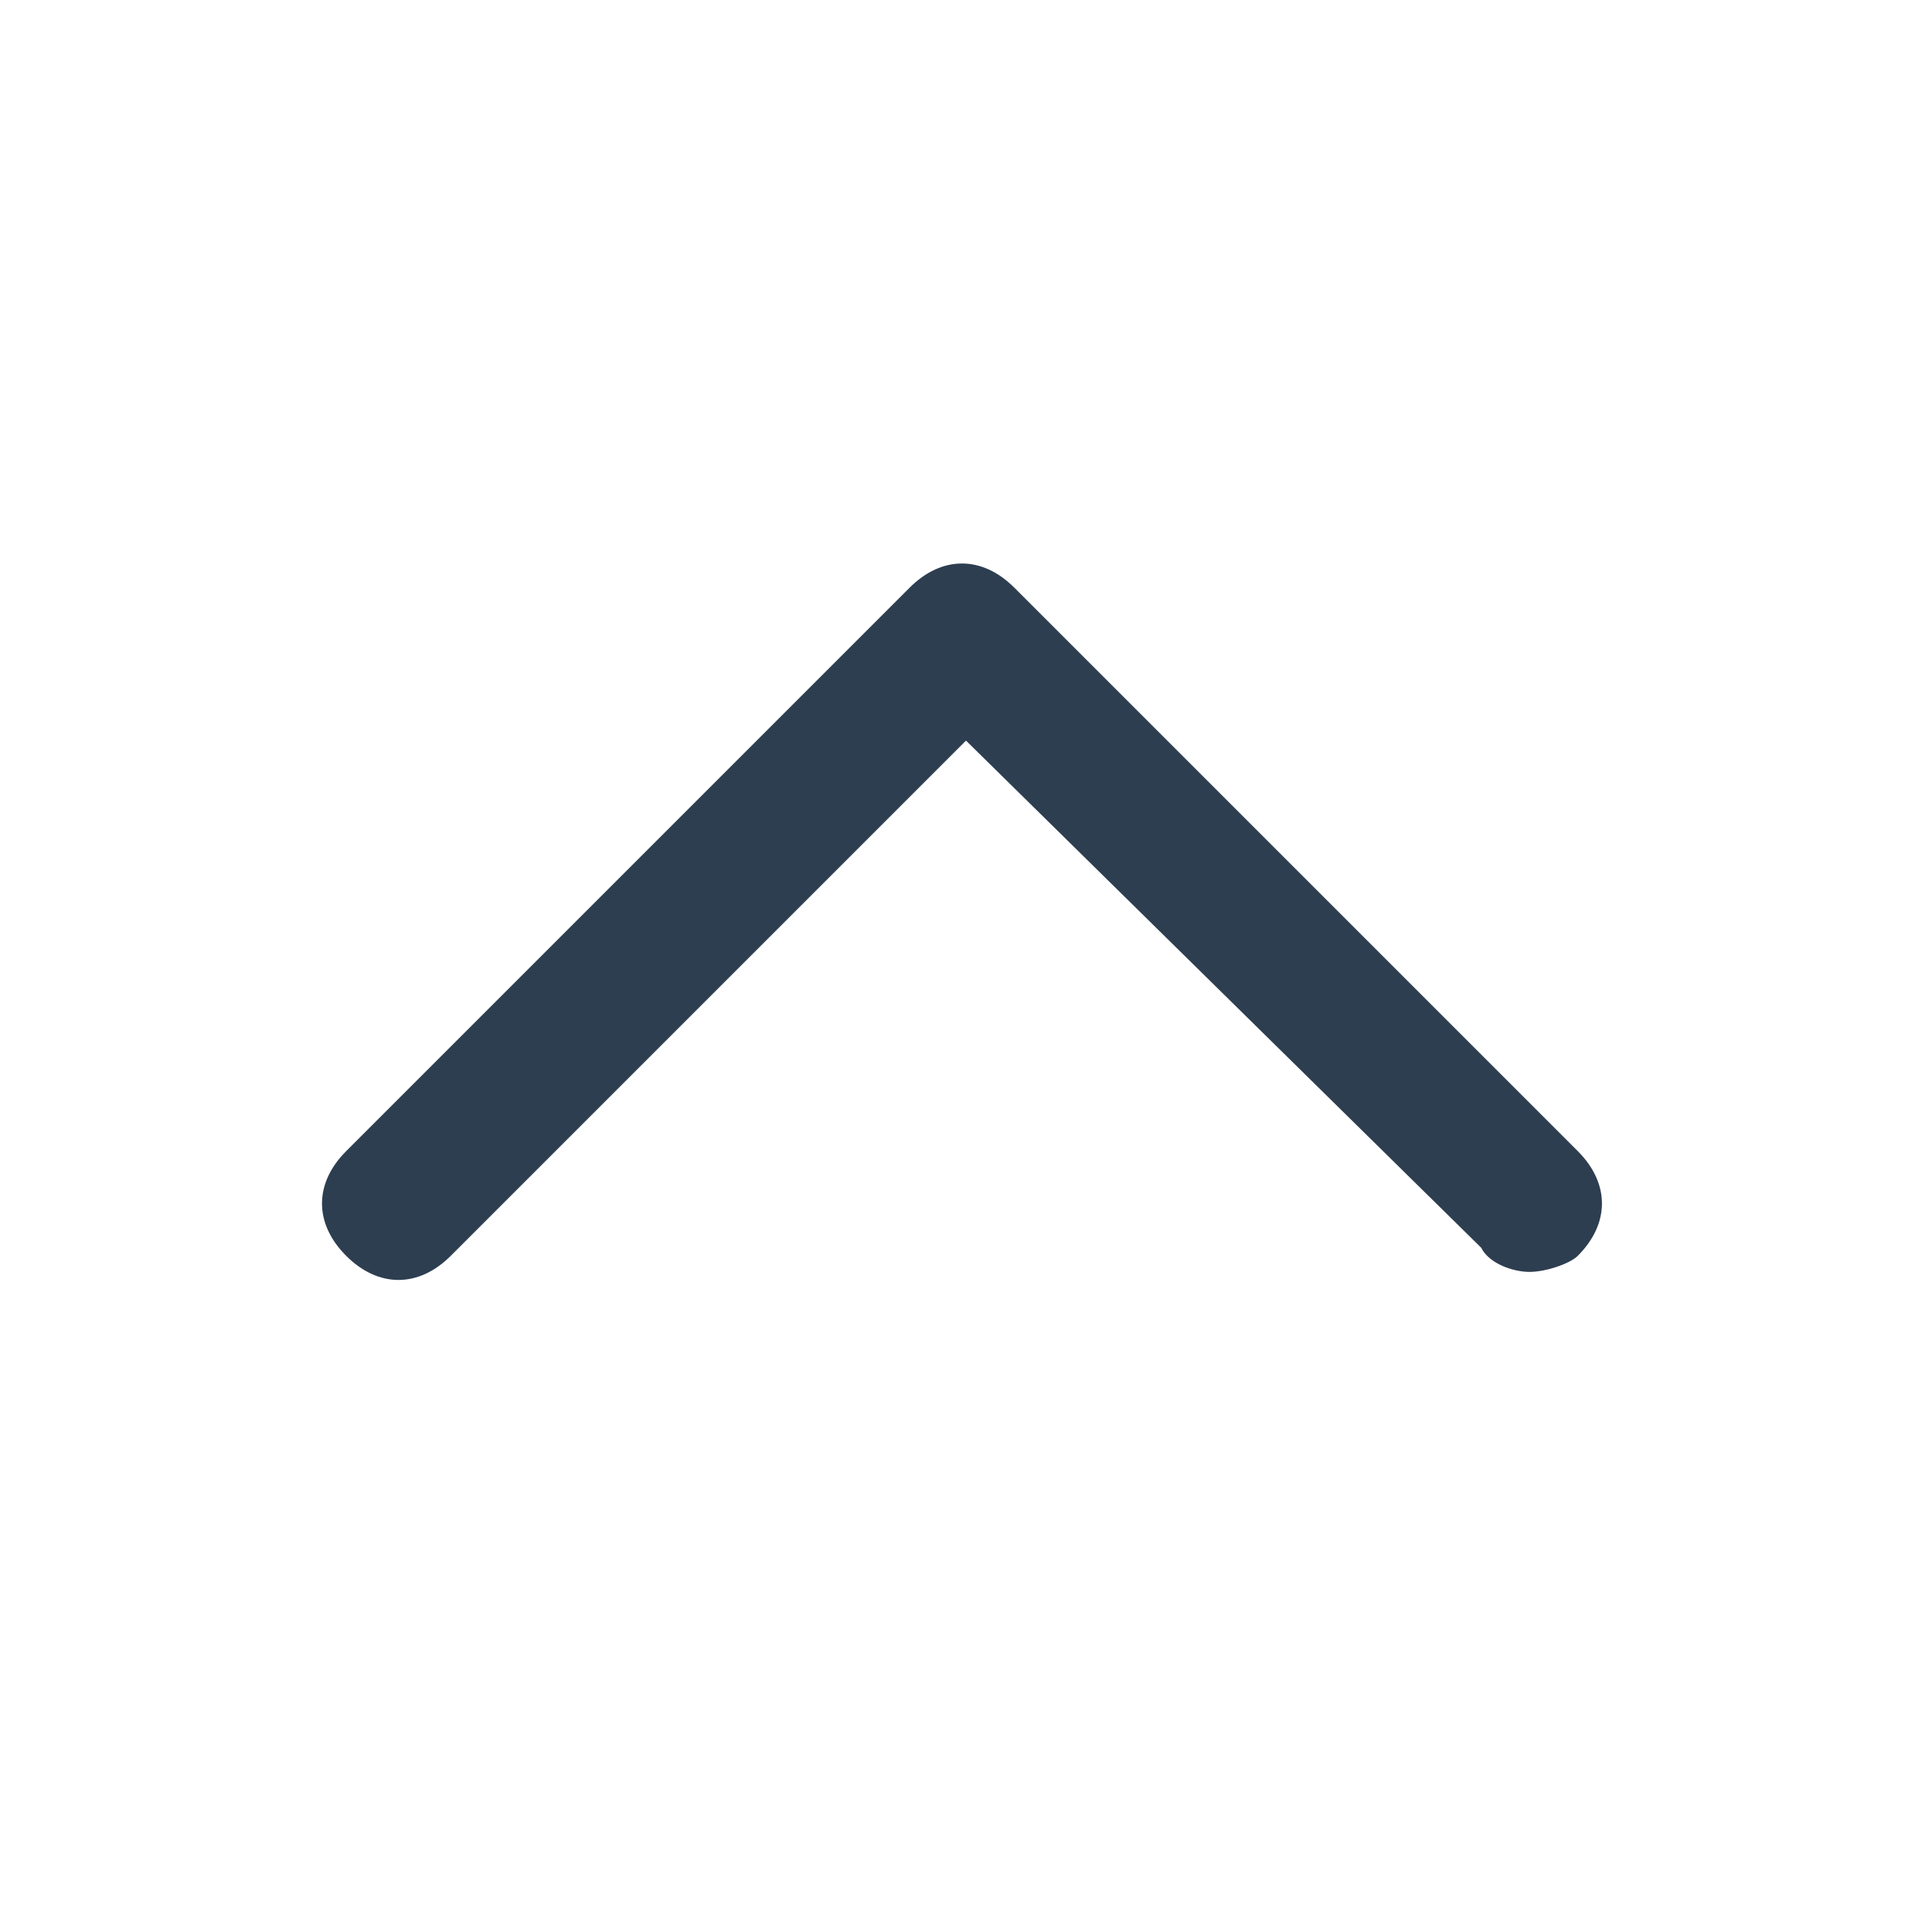 <svg width="24" height="24" viewBox="0 0 24 24" fill="none" xmlns="http://www.w3.org/2000/svg">
<path d="M19 15.8C18.8 15.8 18.5 15.7 18.4 15.5L12 9.2L5.6 15.6C5.2 16 4.7 16 4.3 15.6C3.9 15.2 3.9 14.7 4.3 14.3L11.3 7.3C11.7 6.9 12.2 6.9 12.6 7.3L19.6 14.3C20 14.7 20 15.2 19.6 15.6C19.5 15.7 19.2 15.8 19 15.8Z" fill="#2D3E50"/>
</svg>
